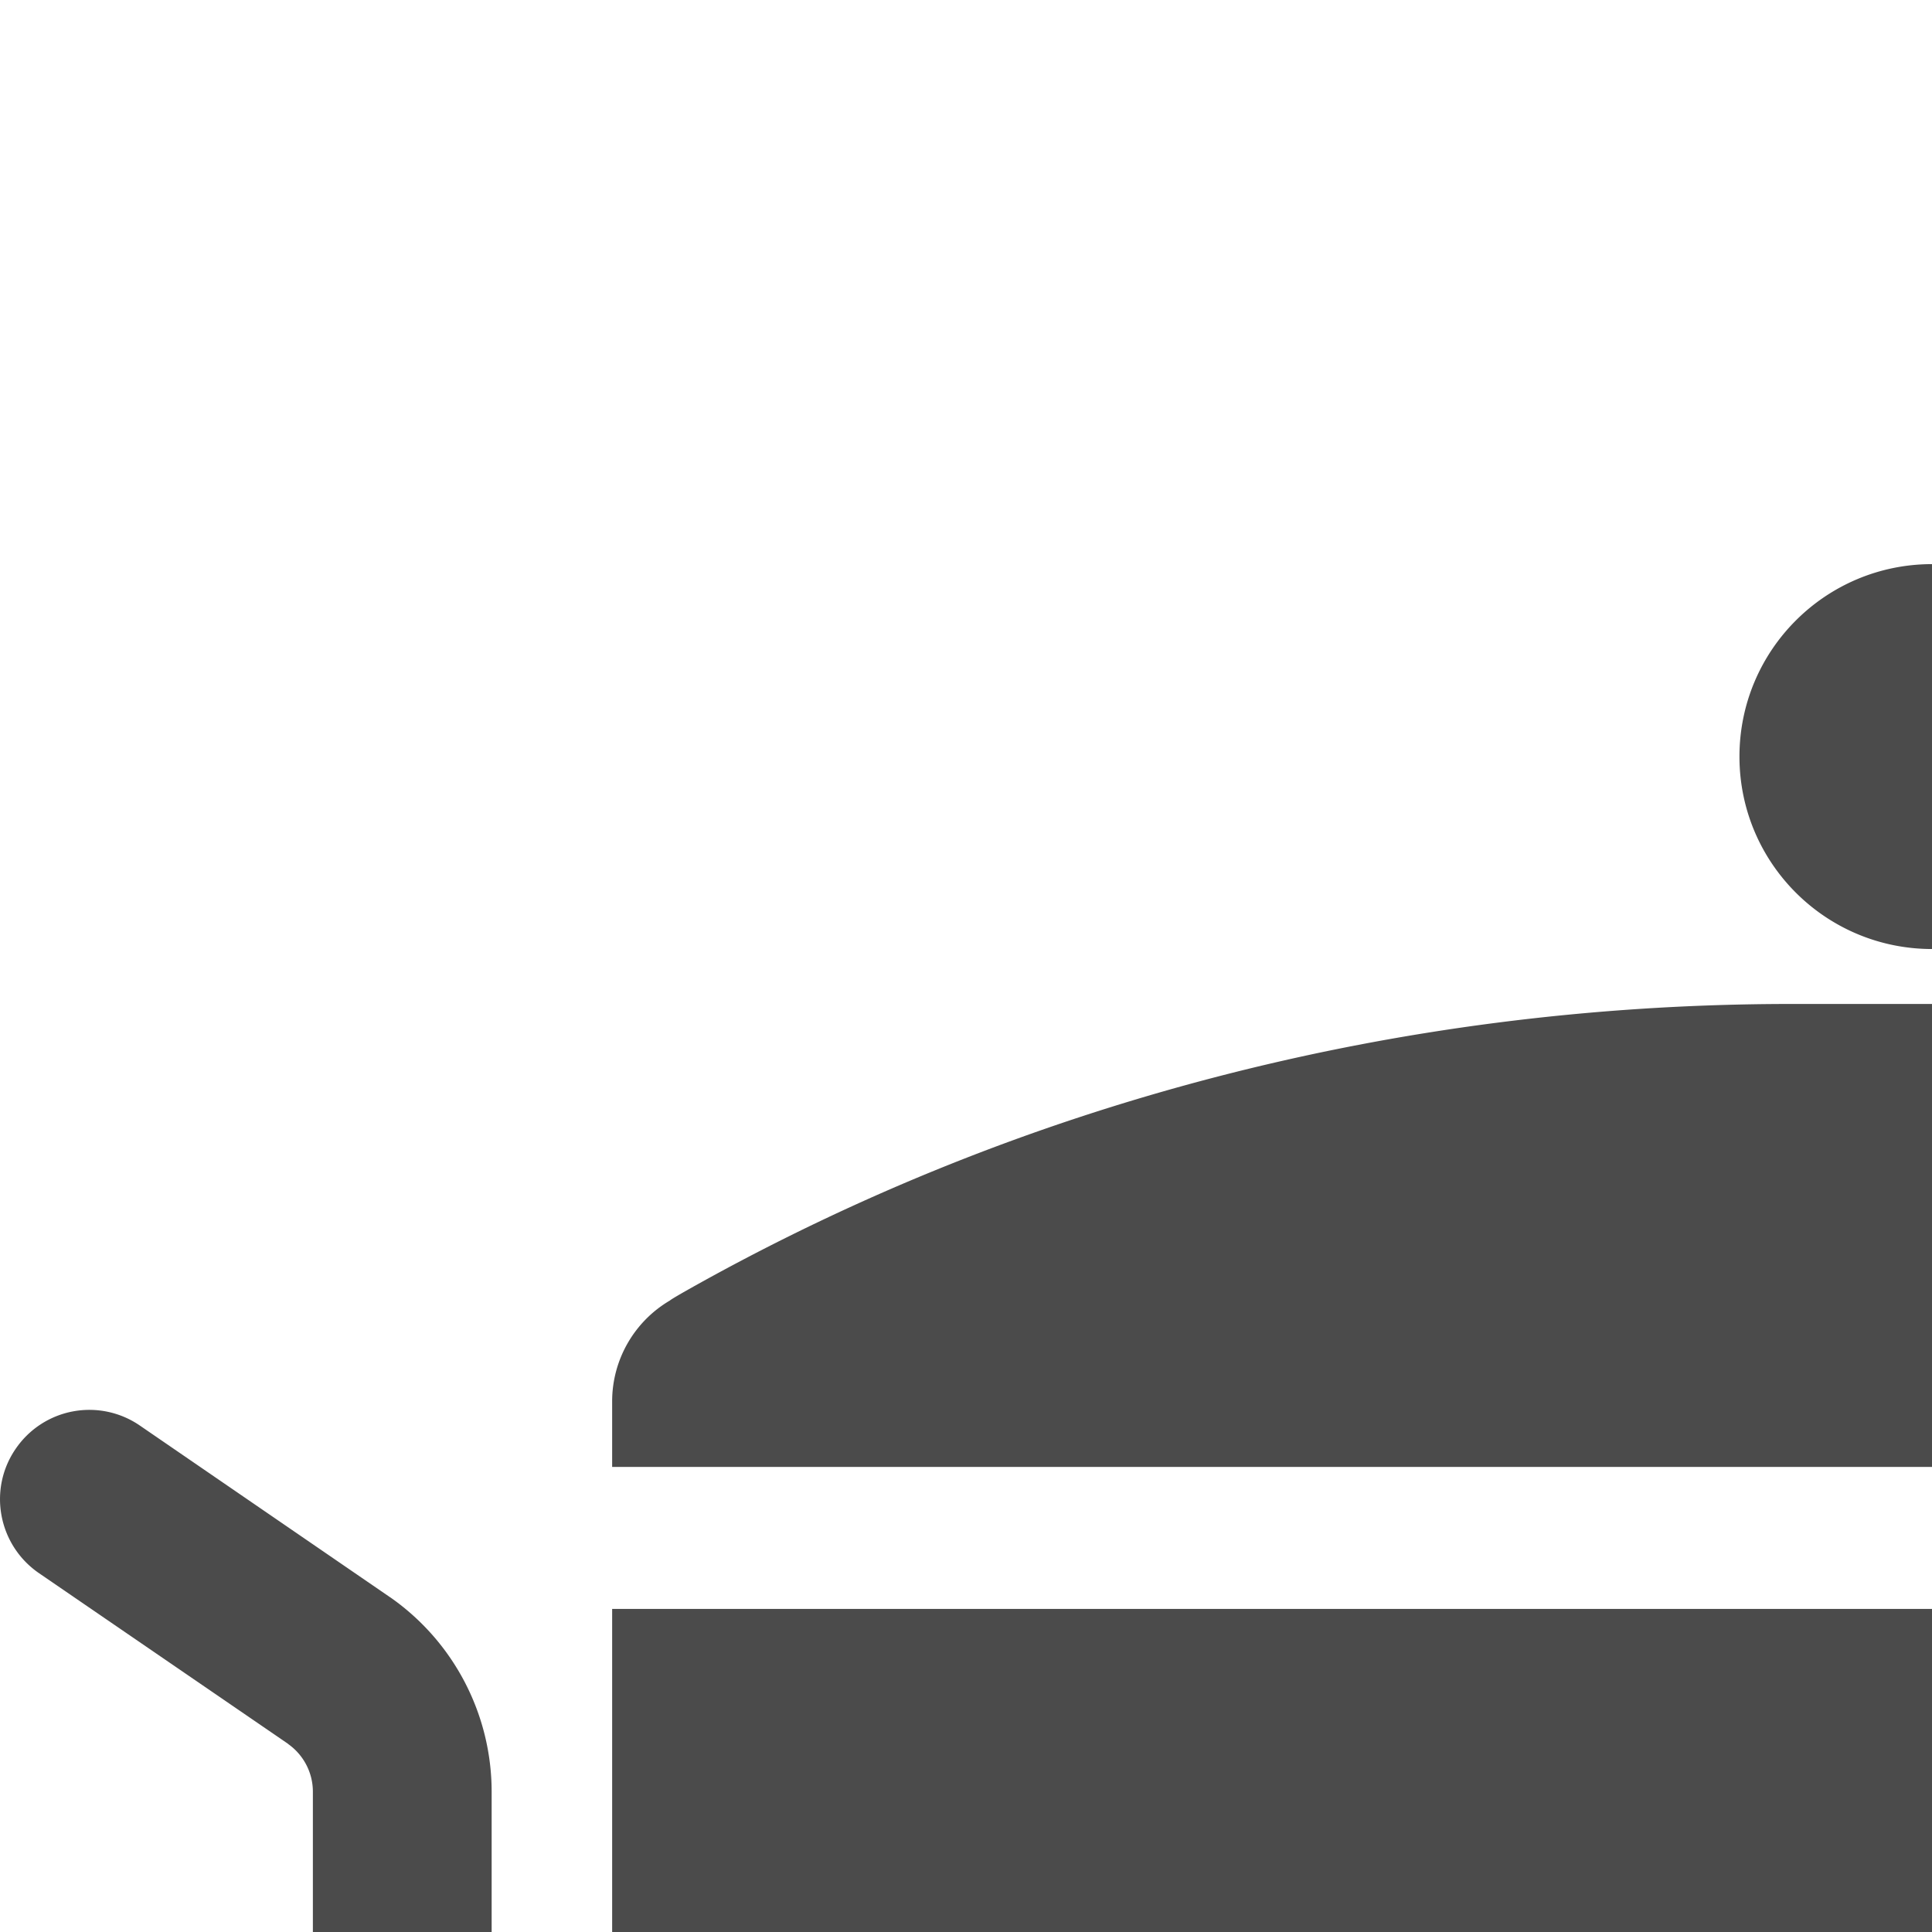 <svg xmlns="http://www.w3.org/2000/svg" width="512" height="512" style="width:256px;height:256px"><path d="M81.113 385.625c0 28.516 23.125 51.625 51.641 51.625h246.484c28.531 0 51.641-23.109 51.641-51.625V213.188H81.113v172.437zM51.738 211.672l-.031-.016-33.156-22.75a11.816 11.816 0 00-16.469 3.063c-3.703 5.375-2.328 12.75 3.063 16.469l33.063 22.656-.047-.016a7.738 7.738 0 013.297 6.344v34.031c0 6.547 5.313 11.828 11.844 11.828 6.547 0 11.844-5.281 11.844-11.828v-34.031a31.45 31.45 0 00-13.408-25.75zm458.188-19.703c-3.703-5.406-11.078-6.781-16.469-3.063l-33.156 22.75-.031.016a31.422 31.422 0 00-13.406 25.75v34.031c0 6.547 5.297 11.828 11.844 11.828 6.531 0 11.828-5.281 11.828-11.828v-34.031a7.783 7.783 0 013.266-6.328l33.063-22.672c5.389-3.703 6.748-11.078 3.061-16.453zm-86.704-19.656s.078-.063-3.797-2.219c-42.297-23.5-91.813-37.063-144.781-37.063h-37.281c-52.969 0-102.484 13.563-144.781 37.063-3.875 2.156-3.797 2.219-3.797 2.219a15.506 15.506 0 00-7.672 13.375v8.688h349.766v-8.688a15.49 15.49 0 00-7.657-13.375zM256.003 125.75c14.078 0 25.5-11.406 25.5-25.5s-11.422-25.5-25.5-25.5c-14.094 0-25.516 11.406-25.516 25.5s11.423 25.5 25.516 25.5z" fill="#4b4b4b"/></svg>